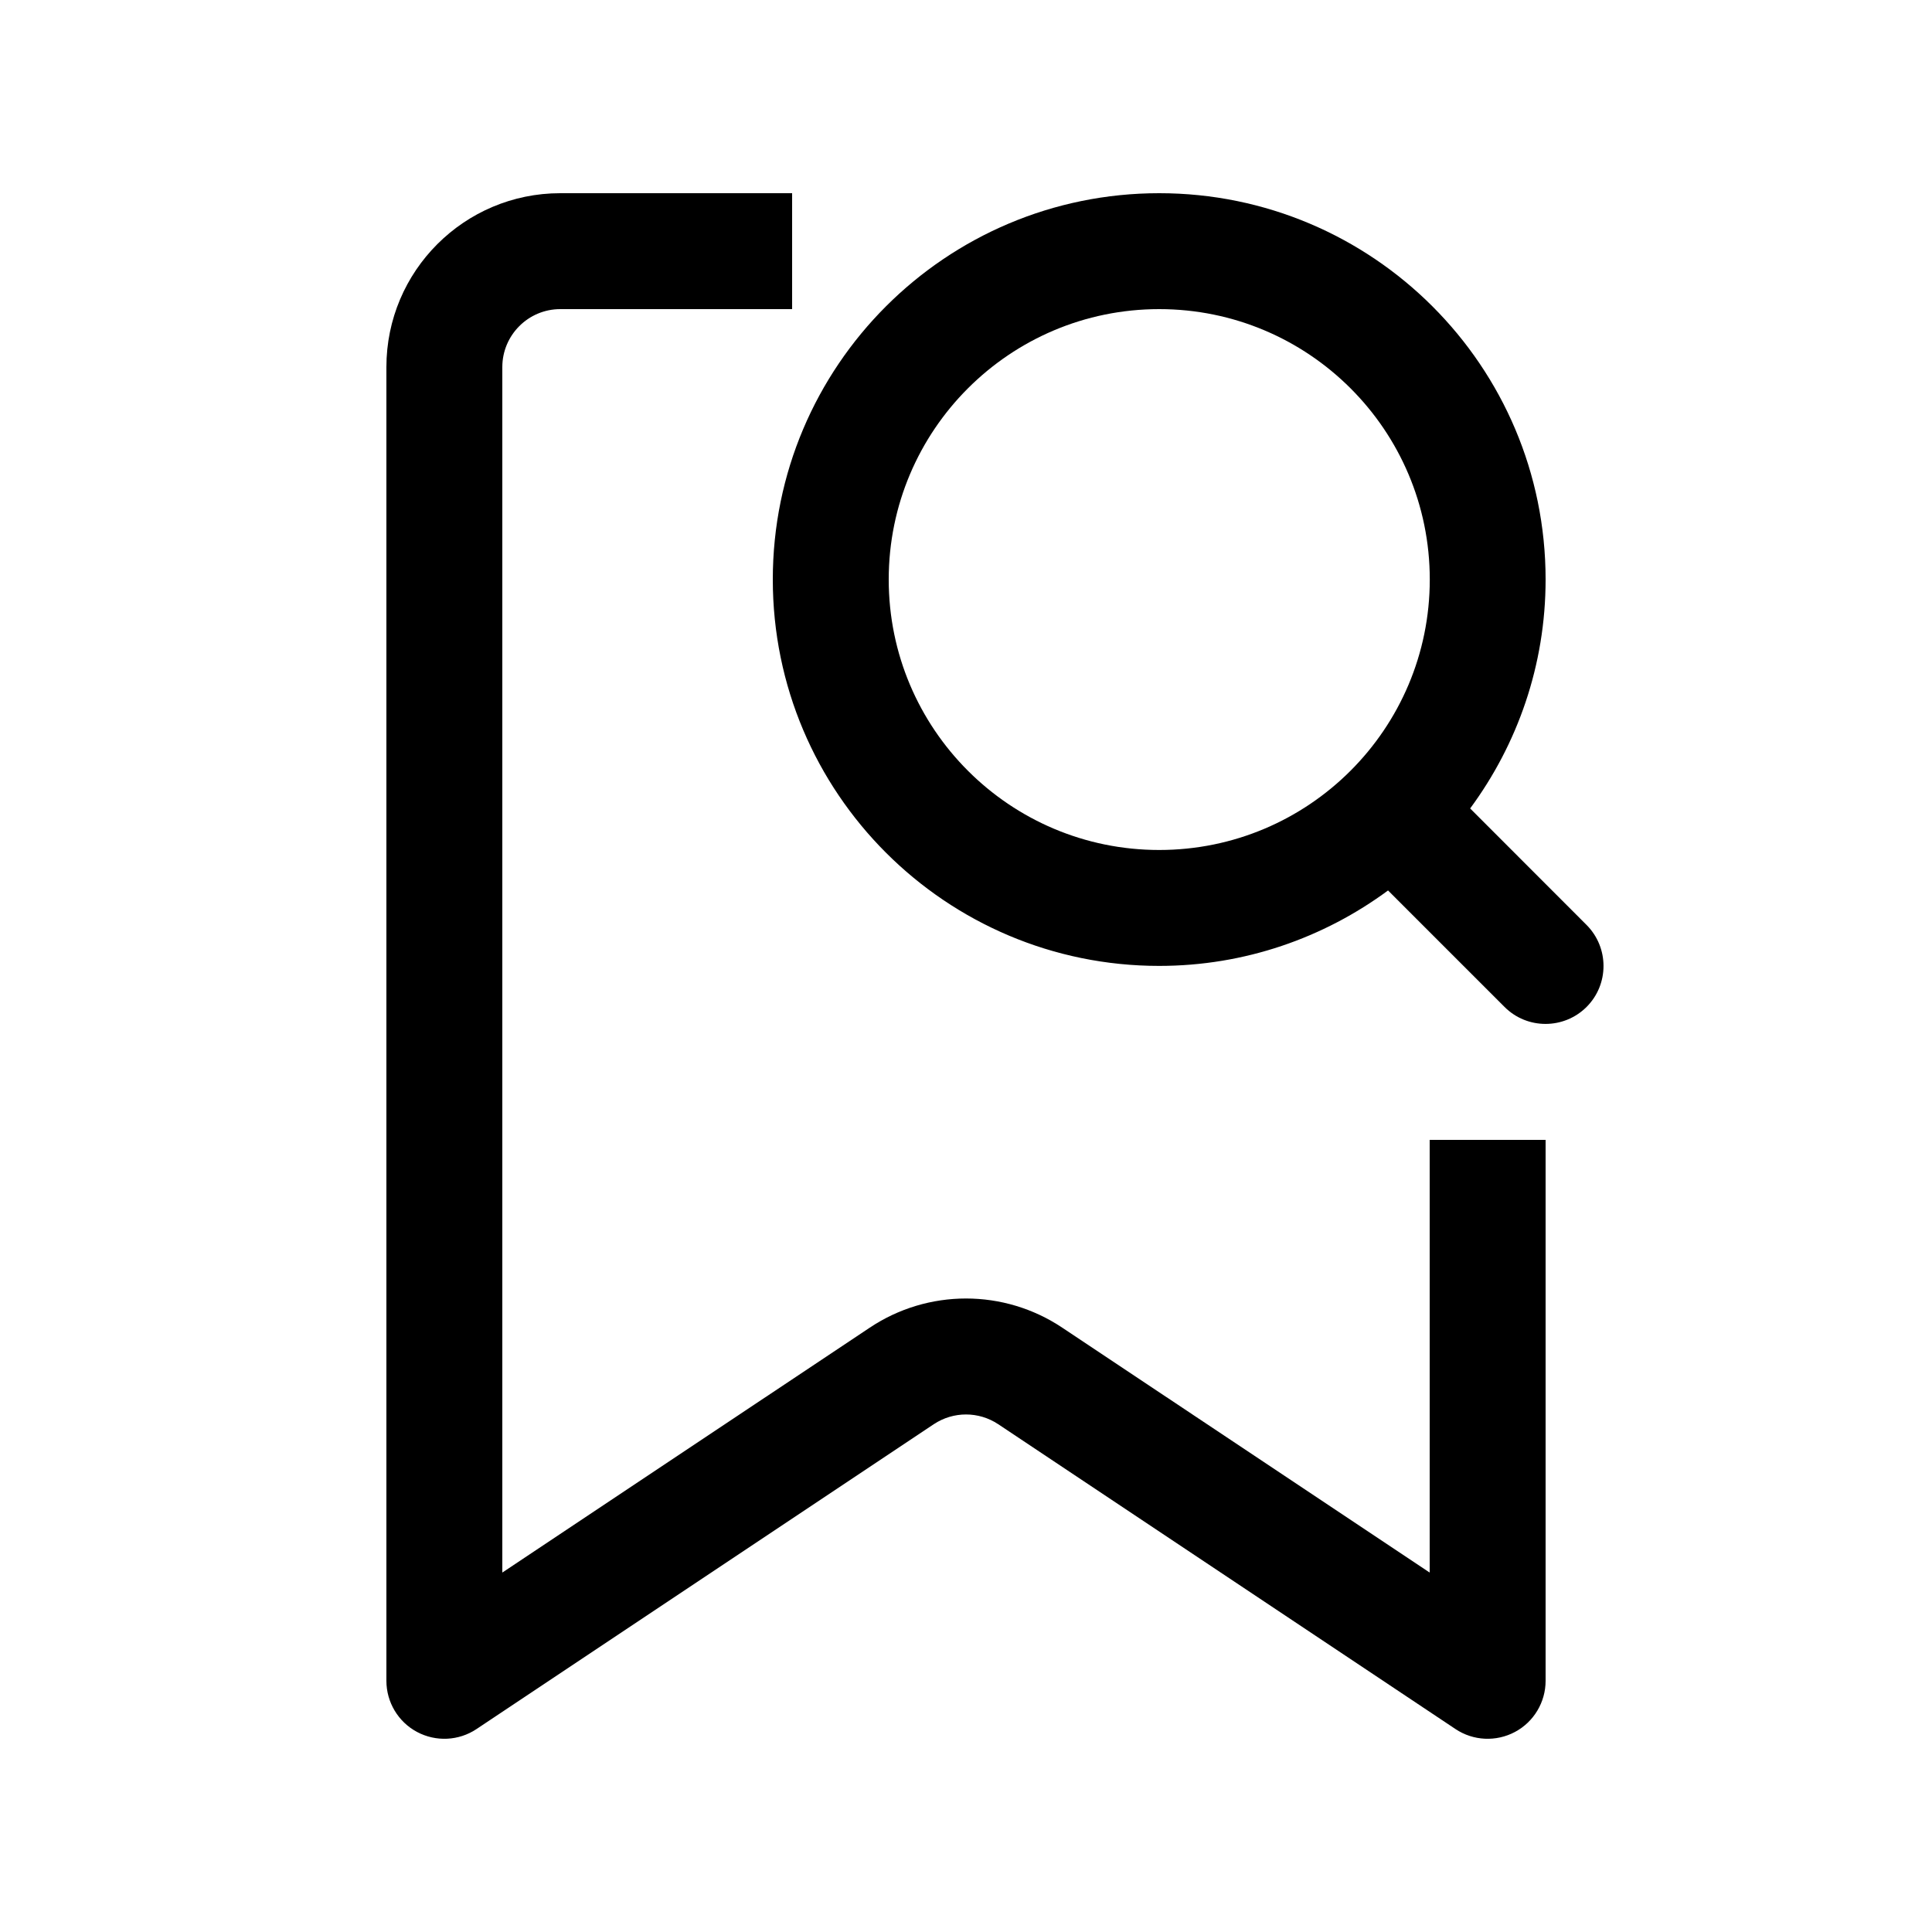<svg width="20" height="20" viewBox="0 0 20 20" fill="none" xmlns="http://www.w3.org/2000/svg"><path d="M5.8 2H8.2V3.2H5.8C5.469 3.2 5.2 3.469 5.2 3.8V16.279L9.002 13.745C9.606 13.341 10.394 13.341 10.998 13.745L14.8 16.279V11.8H16V17.4C16 17.621 15.878 17.825 15.683 17.929C15.488 18.033 15.251 18.022 15.067 17.899L10.333 14.743C10.131 14.609 9.869 14.609 9.667 14.743L4.933 17.899C4.749 18.022 4.512 18.033 4.317 17.929C4.122 17.825 4 17.621 4 17.4V3.8C4 2.806 4.806 2 5.8 2Z" fill="currentColor"/><path d="M14.801 5.999C14.801 4.453 13.547 3.2 12 3.2C10.454 3.2 9.2 4.453 9.2 5.999C9.2 7.545 10.453 8.799 12 8.799C13.547 8.799 14.801 7.545 14.801 5.999ZM16 5.999C16 6.887 15.708 7.706 15.219 8.369L16.424 9.575C16.658 9.81 16.658 10.19 16.424 10.424C16.189 10.658 15.809 10.658 15.575 10.424L14.369 9.218C13.706 9.707 12.887 9.999 12 9.999C9.791 9.999 8 8.208 8 5.999C8 3.79 9.791 2 12 2C14.209 2 16 3.79 16 5.999Z" fill="currentColor"/></svg>